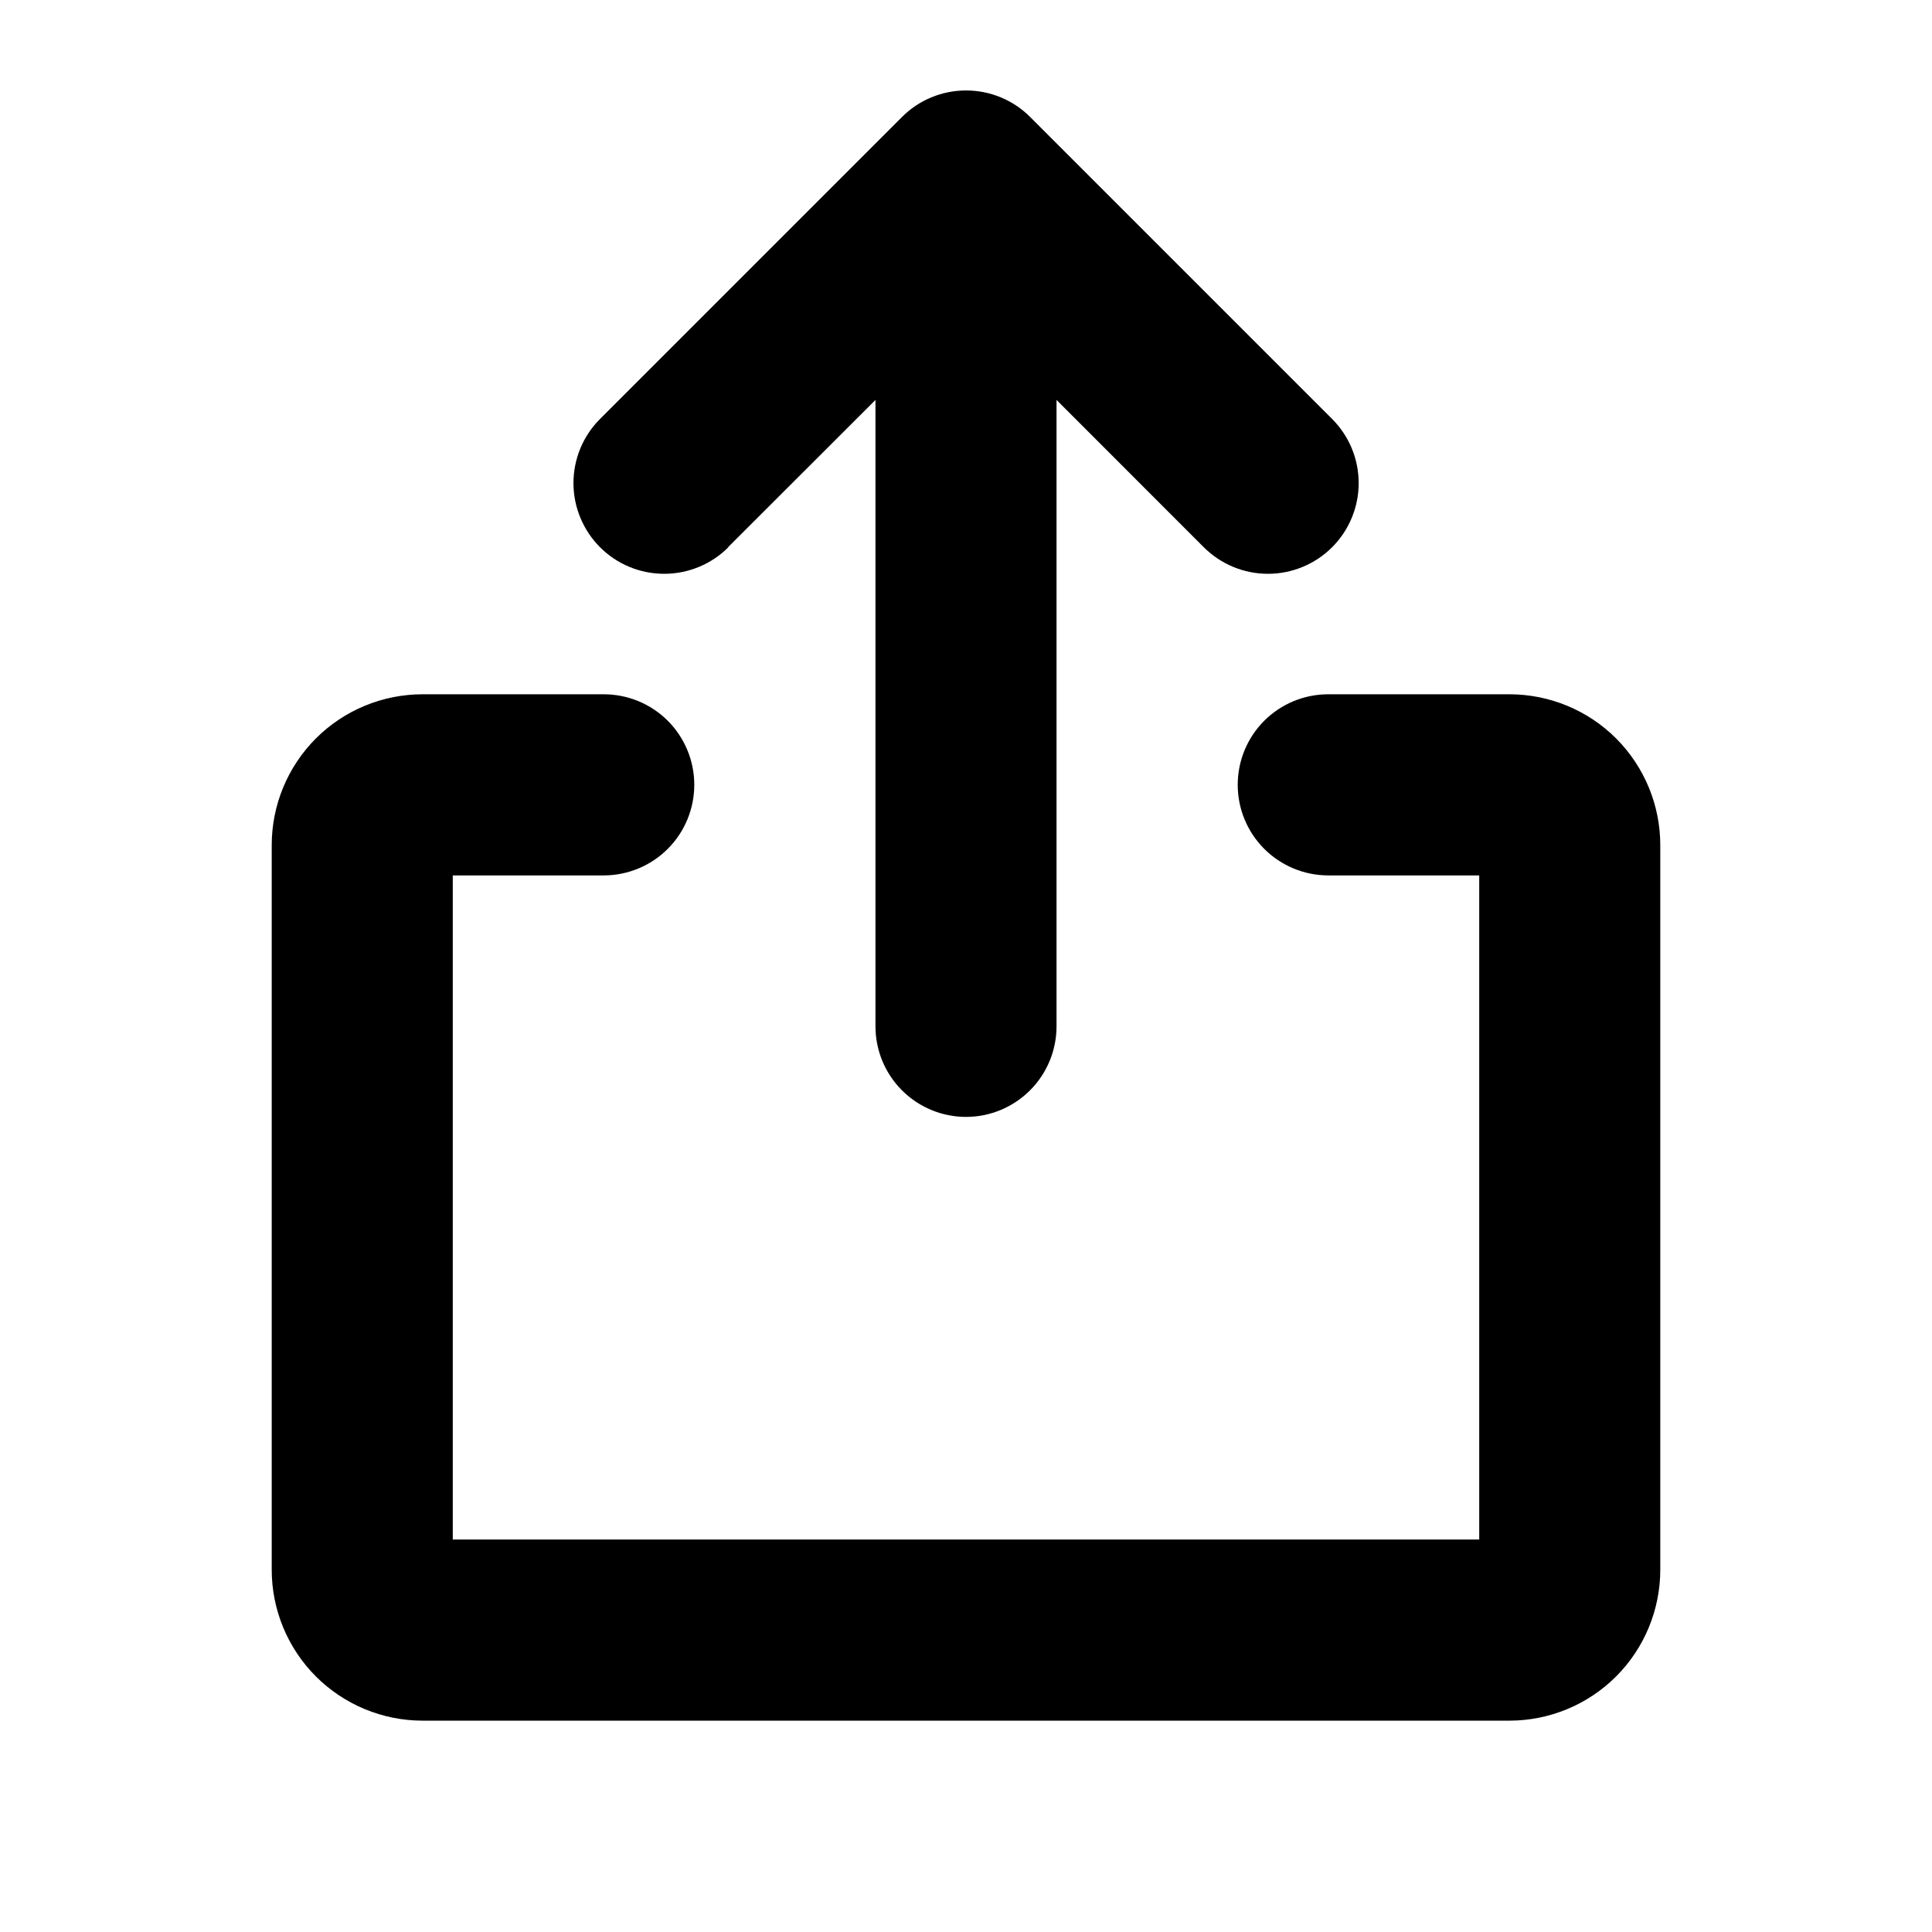 <svg width="28" height="28" viewBox="0 0 28 28" fill="none" xmlns="http://www.w3.org/2000/svg">
<g id="ph:export-bold">
<path id="Vector" d="M24.062 12.249V22.749C24.062 23.329 23.832 23.886 23.422 24.296C23.012 24.706 22.455 24.937 21.875 24.937H6.125C5.545 24.937 4.988 24.706 4.578 24.296C4.168 23.886 3.938 23.329 3.938 22.749V12.249C3.938 11.669 4.168 11.113 4.578 10.702C4.988 10.292 5.545 10.062 6.125 10.062H8.75C9.098 10.062 9.432 10.2 9.678 10.446C9.924 10.692 10.062 11.026 10.062 11.374C10.062 11.722 9.924 12.056 9.678 12.302C9.432 12.548 9.098 12.687 8.75 12.687H6.562V22.312H21.438V12.687H19.25C18.902 12.687 18.568 12.548 18.322 12.302C18.076 12.056 17.938 11.722 17.938 11.374C17.938 11.026 18.076 10.692 18.322 10.446C18.568 10.2 18.902 10.062 19.25 10.062H21.875C22.455 10.062 23.012 10.292 23.422 10.702C23.832 11.113 24.062 11.669 24.062 12.249ZM10.554 7.928L12.688 5.796V14.874C12.688 15.222 12.826 15.556 13.072 15.802C13.318 16.048 13.652 16.187 14 16.187C14.348 16.187 14.682 16.048 14.928 15.802C15.174 15.556 15.312 15.222 15.312 14.874V5.796L17.446 7.931C17.569 8.053 17.713 8.15 17.873 8.216C18.032 8.282 18.203 8.316 18.376 8.316C18.549 8.316 18.72 8.282 18.879 8.216C19.039 8.15 19.184 8.053 19.306 7.931C19.428 7.809 19.525 7.664 19.591 7.504C19.657 7.345 19.691 7.174 19.691 7.001C19.691 6.829 19.657 6.658 19.591 6.498C19.525 6.339 19.428 6.194 19.306 6.072L14.931 1.697C14.809 1.574 14.664 1.477 14.504 1.411C14.345 1.345 14.174 1.311 14.001 1.311C13.828 1.311 13.657 1.345 13.498 1.411C13.338 1.477 13.193 1.574 13.071 1.697L8.696 6.072C8.574 6.194 8.477 6.339 8.411 6.498C8.345 6.658 8.311 6.829 8.311 7.001C8.311 7.35 8.45 7.684 8.696 7.931C8.943 8.178 9.277 8.316 9.626 8.316C9.975 8.316 10.309 8.178 10.556 7.931L10.554 7.928Z" fill="black"/>
</g>
</svg>
